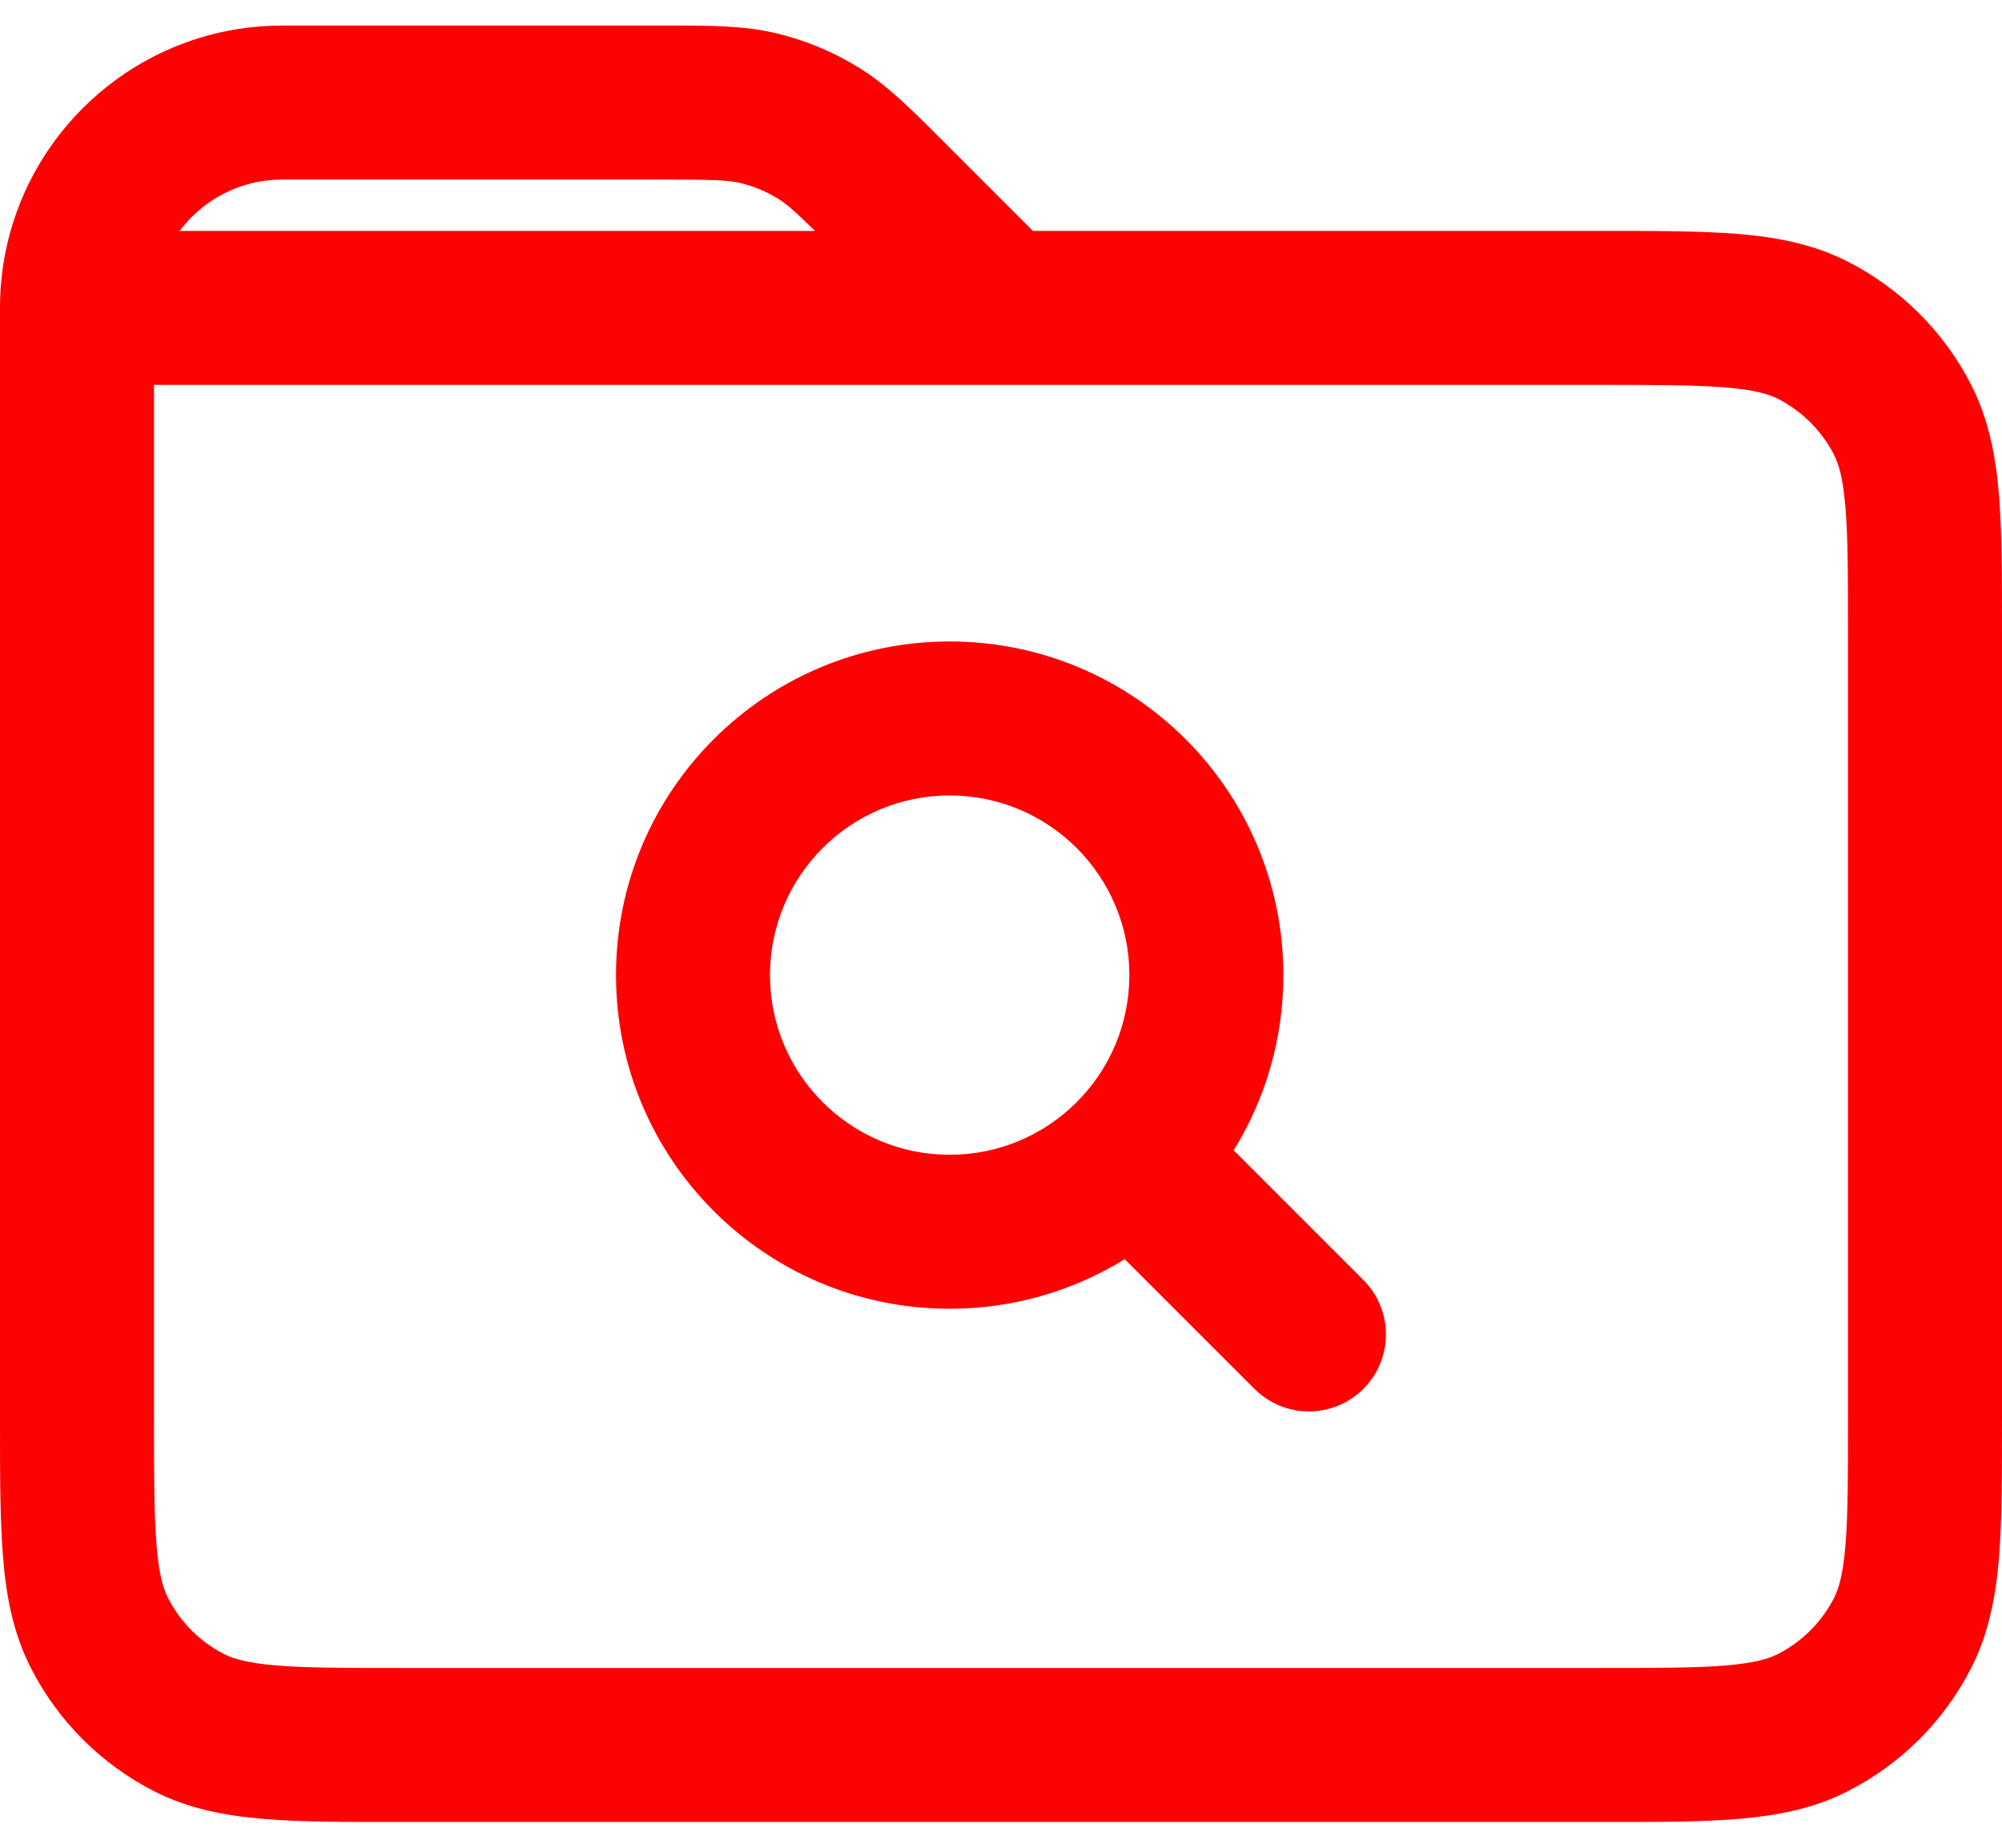 <svg width="26" height="24" viewBox="0 0 26 24" fill="none" xmlns="http://www.w3.org/2000/svg">
<path fill-rule="evenodd" clip-rule="evenodd" d="M9.619 2.378C9.454 2.339 9.266 2.332 8.566 2.332H3.667C3.121 2.332 2.637 2.594 2.333 2.999H10.584C10.317 2.737 10.211 2.646 10.1 2.578C9.95 2.486 9.788 2.419 9.619 2.378ZM13.414 2.999L12.29 1.875C12.267 1.852 12.245 1.829 12.222 1.807C11.828 1.412 11.517 1.101 11.145 0.873C10.818 0.672 10.461 0.523 10.085 0.433C9.661 0.331 9.221 0.332 8.663 0.332C8.631 0.332 8.599 0.332 8.566 0.332H3.667C1.642 0.332 1.01284e-06 1.974 1.01284e-06 3.999L5.35998e-07 18.439C-1.36896e-05 19.152 -2.54512e-05 19.746 0.04 20.231C0.081 20.738 0.171 21.213 0.4 21.663C0.751 22.352 1.311 22.914 2.002 23.266C2.451 23.495 2.926 23.584 3.432 23.626C3.918 23.666 4.511 23.666 5.222 23.665H20.778C21.489 23.666 22.082 23.666 22.567 23.626C23.073 23.584 23.548 23.495 23.997 23.266C24.687 22.915 25.249 22.354 25.601 21.663C25.83 21.213 25.919 20.738 25.961 20.231C26 19.746 26 19.151 26 18.439L26 8.225C26 7.512 26 6.918 25.961 6.432C25.919 5.926 25.83 5.45 25.601 5.001C25.249 4.31 24.686 3.749 23.997 3.398C23.548 3.169 23.072 3.08 22.566 3.038C22.081 2.999 21.486 2.999 20.774 2.999L13.414 2.999ZM2 4.999V18.399C2 19.162 2.001 19.674 2.033 20.069C2.064 20.451 2.12 20.634 2.182 20.755C2.342 21.069 2.597 21.325 2.91 21.484C3.03 21.545 3.213 21.601 3.595 21.633C3.989 21.665 4.501 21.665 5.263 21.665H20.738C21.499 21.665 22.01 21.665 22.404 21.633C22.786 21.601 22.969 21.546 23.089 21.484C23.403 21.324 23.659 21.068 23.819 20.755C23.88 20.634 23.936 20.451 23.967 20.069C24 19.674 24 19.162 24 18.398L24 8.265C24 7.502 24 6.99 23.967 6.595C23.936 6.212 23.88 6.029 23.819 5.908C23.659 5.596 23.404 5.341 23.09 5.18C22.969 5.119 22.786 5.063 22.403 5.032C22.009 5 21.497 4.999 20.733 4.999H2ZM8 12.665C8 10.272 9.94 8.332 12.333 8.332C14.727 8.332 16.667 10.272 16.667 12.665C16.667 13.5 16.431 14.28 16.022 14.941L17.706 16.625C18.097 17.016 18.097 17.649 17.706 18.04C17.316 18.43 16.683 18.43 16.292 18.04L14.607 16.355C13.946 16.763 13.167 16.999 12.333 16.999C9.94 16.999 8 15.059 8 12.665ZM12.333 10.332C11.045 10.332 10 11.377 10 12.665C10 13.954 11.045 14.999 12.333 14.999C13.622 14.999 14.667 13.954 14.667 12.665C14.667 11.377 13.622 10.332 12.333 10.332Z" fill="#FE0103"/>
</svg>